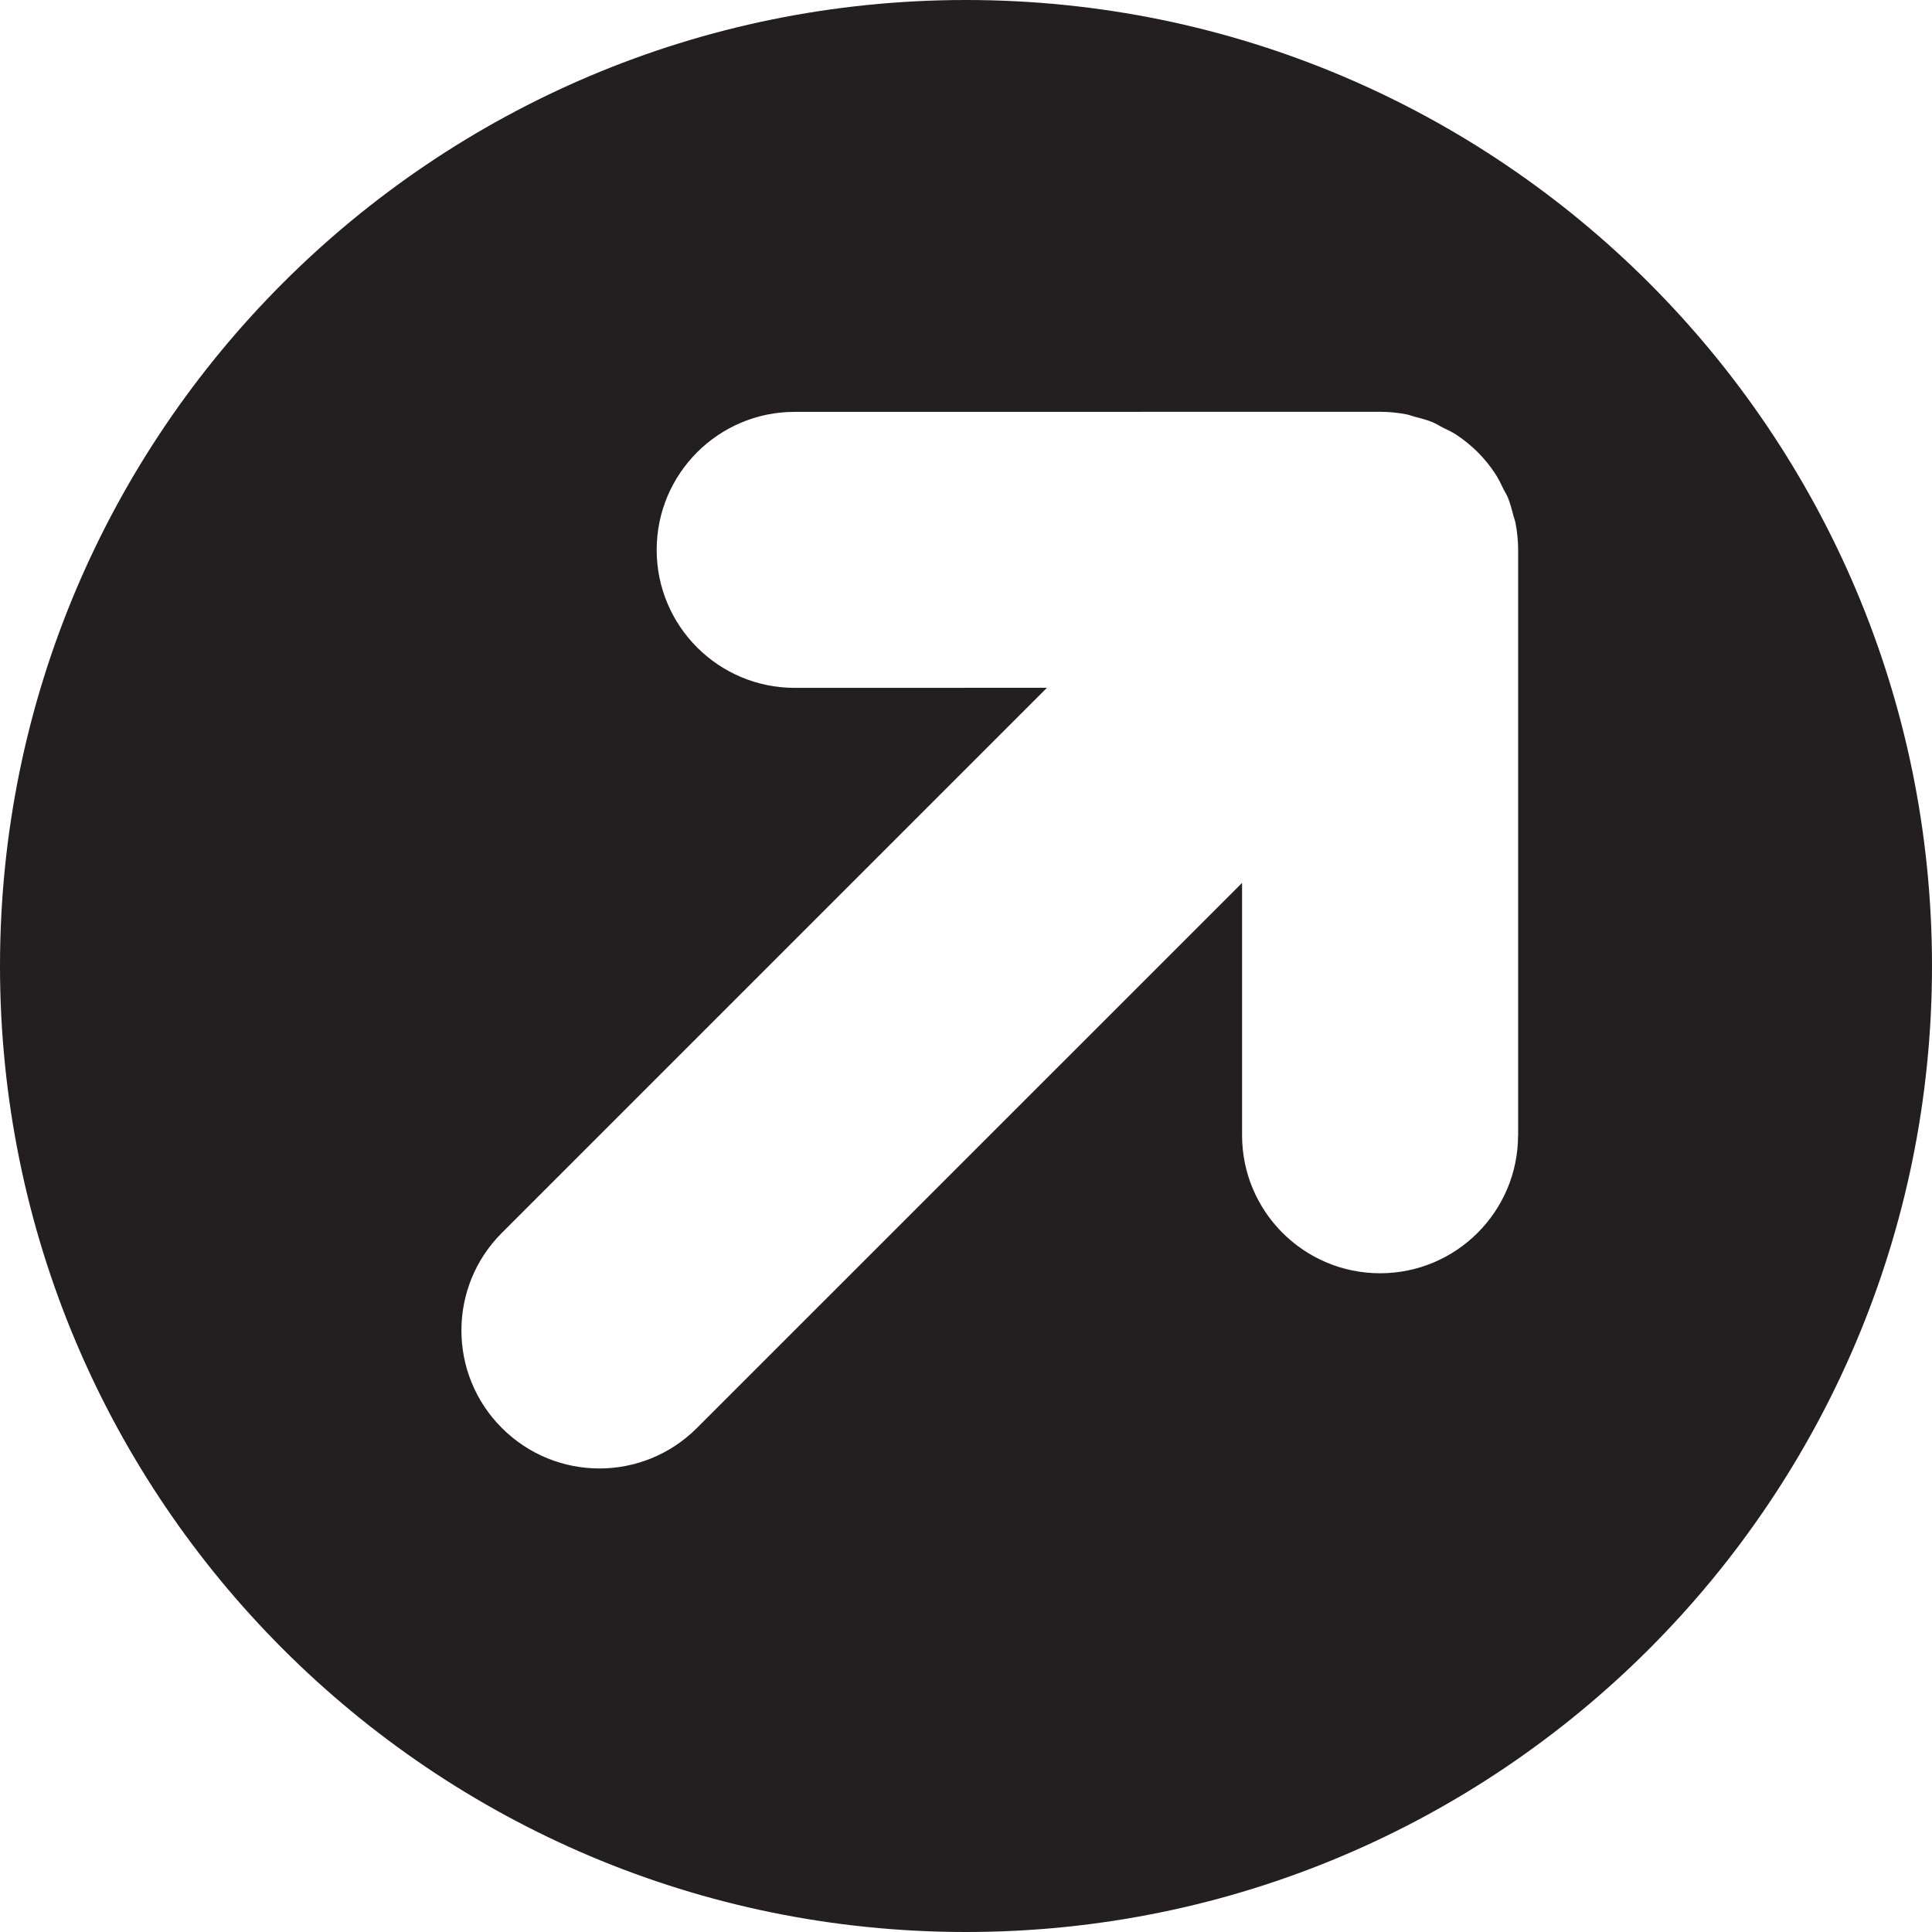 <?xml version="1.0" encoding="iso-8859-1"?>
<!-- Generator: Adobe Illustrator 16.0.0, SVG Export Plug-In . SVG Version: 6.00 Build 0)  -->
<!DOCTYPE svg PUBLIC "-//W3C//DTD SVG 1.1//EN" "http://www.w3.org/Graphics/SVG/1.1/DTD/svg11.dtd">
<svg version="1.1" id="Layer_1" xmlns="http://www.w3.org/2000/svg" xmlns:xlink="http://www.w3.org/1999/xlink" x="0px" y="0px"
	 width="28px" height="28px" viewBox="0 0 28 28" style="enable-background:new 0 0 28 28;" xml:space="preserve">
<g id="_x32_8-circle-north-east.png">
	<g>
		<path style="fill:#231F20;" d="M14,0C6.269,0,0,6.268,0,14s6.269,14,14,14s14-6.268,14-14S21.731,0,14,0z M22.001,16.453
			c0,1.104-0.896,2-2,2s-2-0.896-2-2v-3.657l-7.9,7.899c-0.391,0.391-0.902,0.587-1.414,0.587s-1.023-0.196-1.414-0.587
			c-0.781-0.78-0.781-2.047,0-2.827l7.9-7.9l-3.656,0.001c-1.104,0-2-0.896-2-2c0-1.104,0.896-2,2-2l8.484-0.001
			c0.13,0,0.26,0.013,0.388,0.038c0.041,0.009,0.079,0.025,0.119,0.035c0.085,0.023,0.171,0.043,0.254,0.078
			c0.05,0.021,0.096,0.051,0.145,0.076c0.067,0.034,0.137,0.064,0.2,0.106c0.11,0.073,0.214,0.157,0.309,0.252
			s0.179,0.198,0.251,0.308c0.05,0.074,0.087,0.154,0.125,0.233c0.019,0.038,0.043,0.073,0.059,0.111
			c0.036,0.089,0.06,0.18,0.083,0.271c0.009,0.034,0.023,0.067,0.03,0.103c0.024,0.127,0.038,0.258,0.038,0.388V16.453z"/>
	</g>
</g>
<g>
</g>
<g>
</g>
<g>
</g>
<g>
</g>
<g>
</g>
<g>
</g>
<g>
</g>
<g>
</g>
<g>
</g>
<g>
</g>
<g>
</g>
<g>
</g>
<g>
</g>
<g>
</g>
<g>
</g>
</svg>

